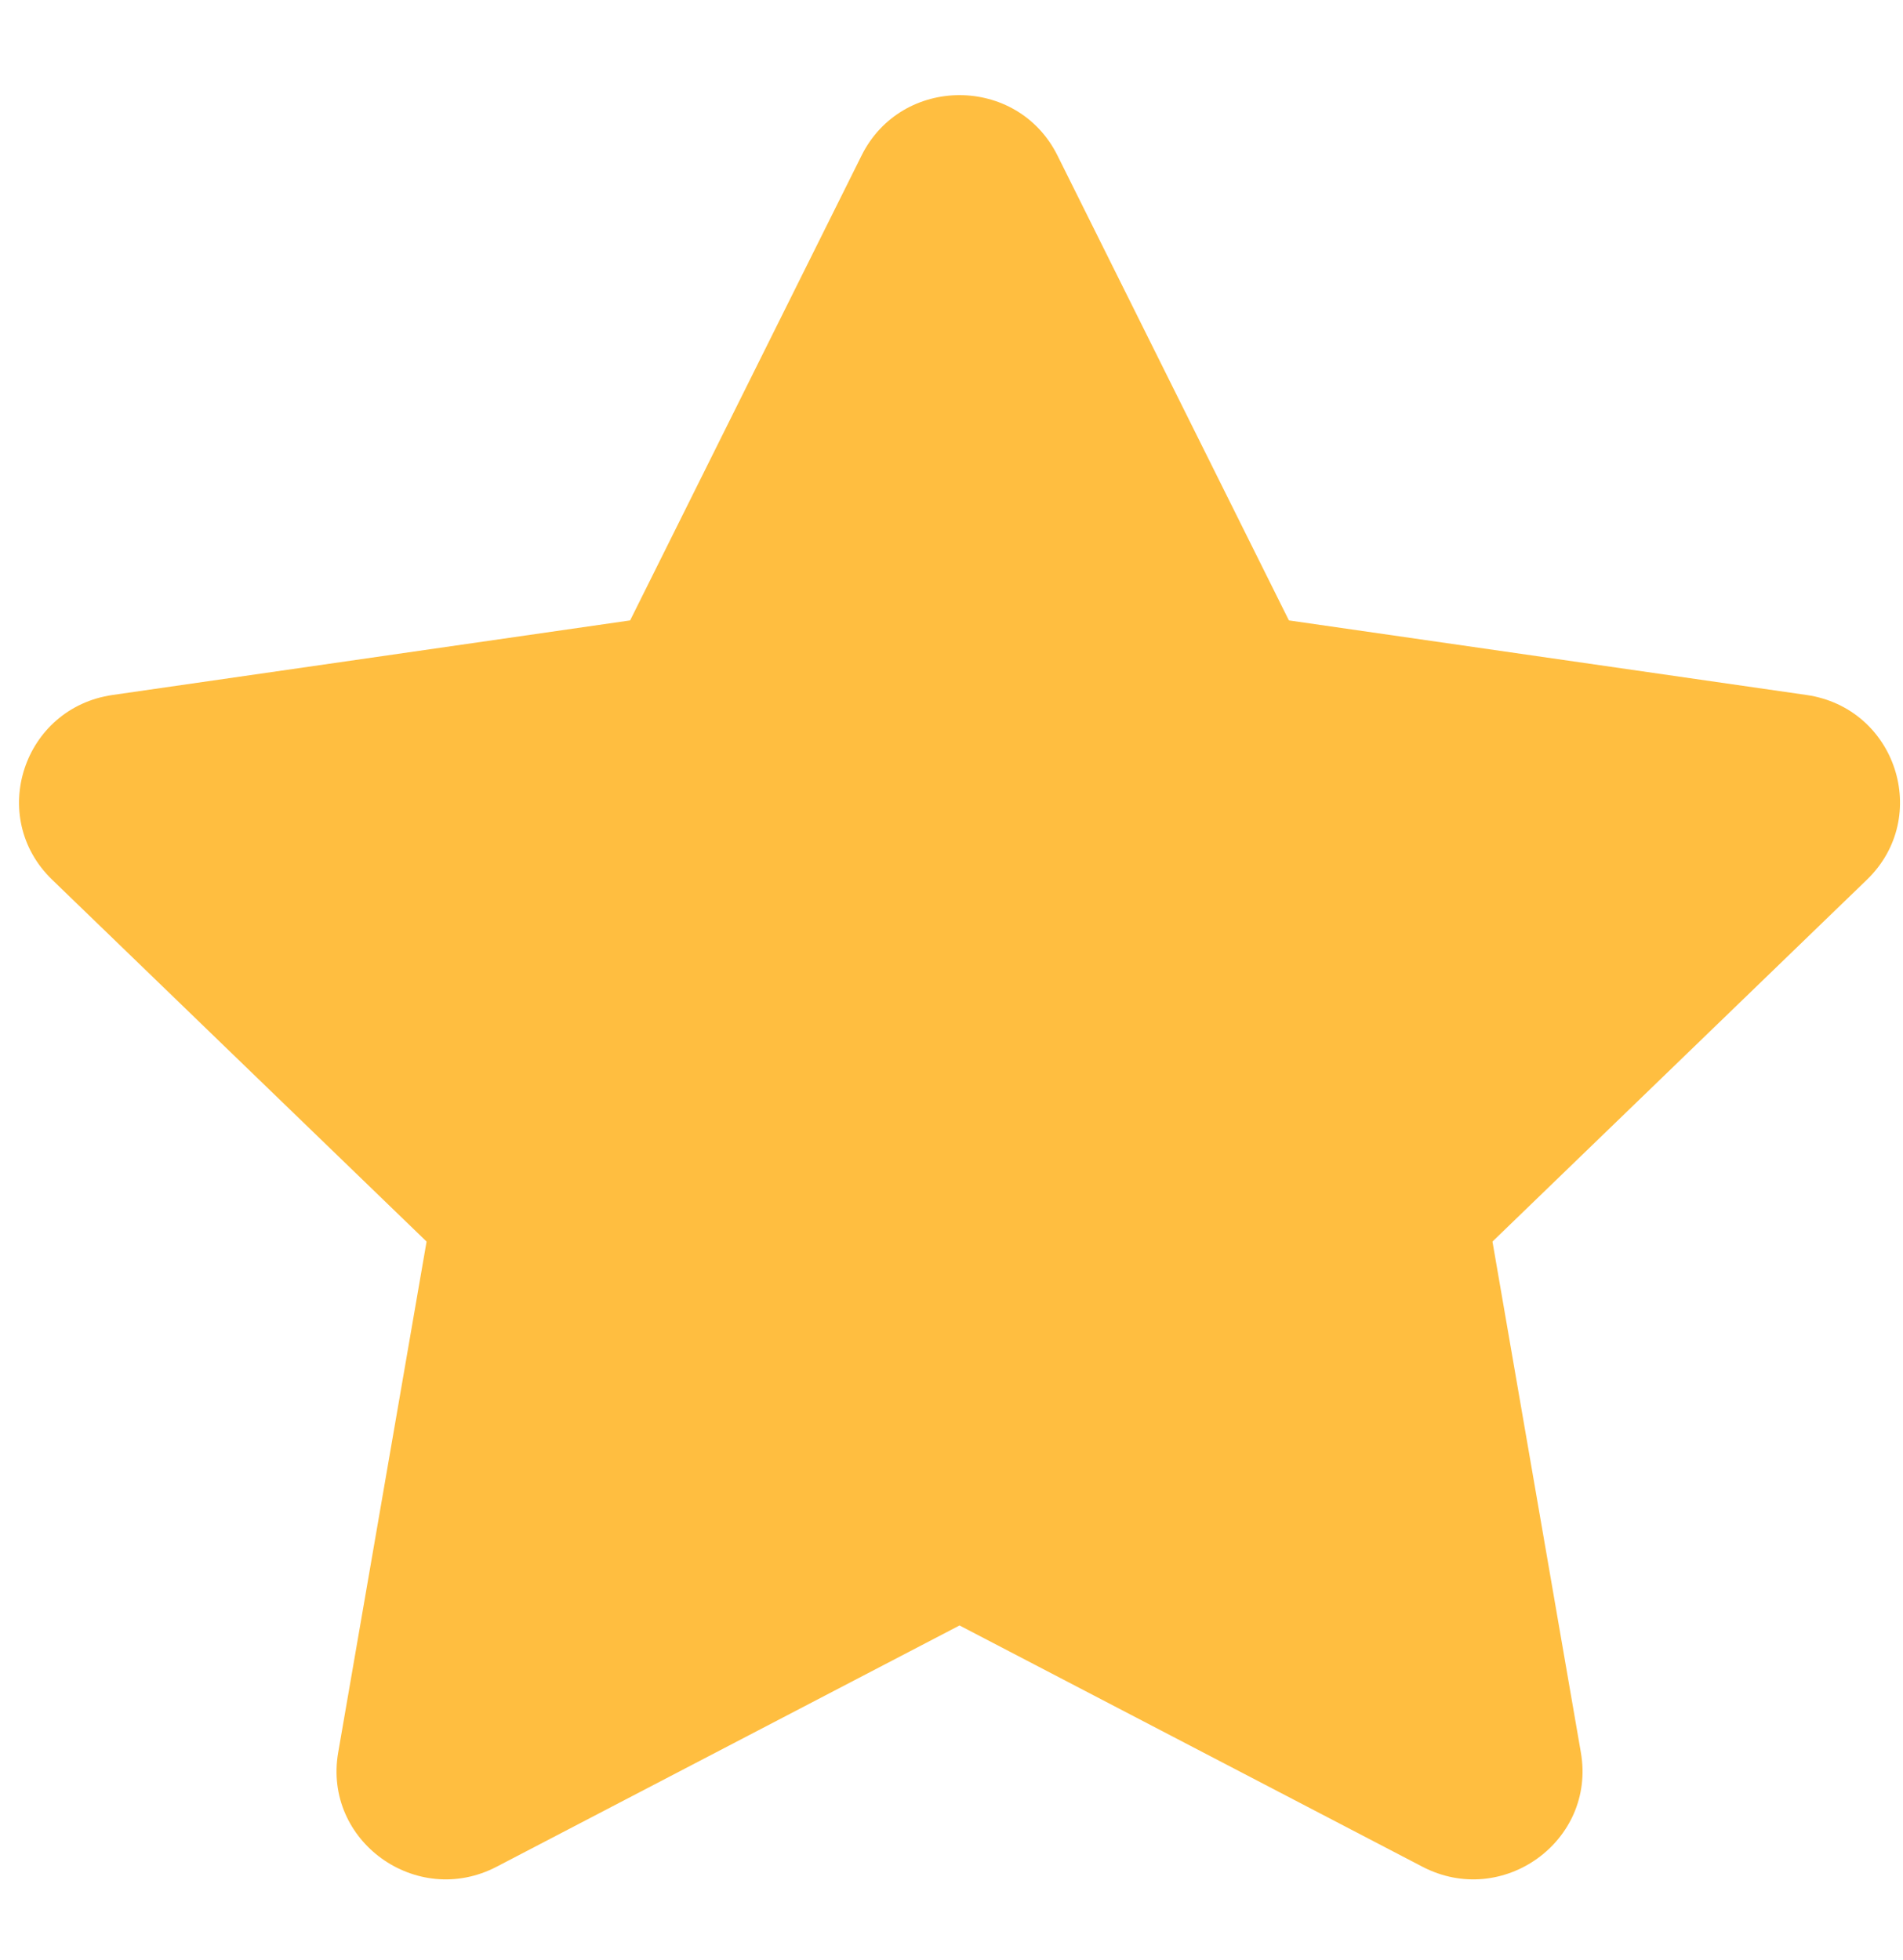 <?xml version="1.0" encoding="UTF-8" standalone="no"?>
<svg width="100px" height="103px" viewBox="0 0 100 103" version="1.1" xmlns="http://www.w3.org/2000/svg" xmlns:xlink="http://www.w3.org/1999/xlink" xmlns:sketch="http://www.bohemiancoding.com/sketch/ns">
    <!-- Generator: Sketch 3.4.4 (17249) - http://www.bohemiancoding.com/sketch -->
    <title>starred</title>
    <desc>Created with Sketch.</desc>
    <defs></defs>
    <g id="Page-1" stroke="none" stroke-width="1" fill="none" fill-rule="evenodd" sketch:type="MSPage">
        <g id="starred" sketch:type="MSArtboardGroup" fill="#FFBE40">
            <path d="M50.422,85.42 L74.744,98.097 C78.955,100.293 83.877,96.747 83.073,92.098 L78.427,65.246 L98.104,46.229 C101.511,42.936 99.631,37.199 94.923,36.521 L67.73,32.603 L55.569,8.173 C53.464,3.942 47.38,3.942 45.274,8.173 L33.113,32.603 L5.921,36.521 C1.213,37.199 -0.667,42.936 2.74,46.229 L22.416,65.246 L17.771,92.098 C16.967,96.747 21.889,100.293 26.1,98.097 L50.422,85.42 Z" id="Fill-1" sketch:type="MSShapeGroup"></path>
        </g>
    </g>
</svg>